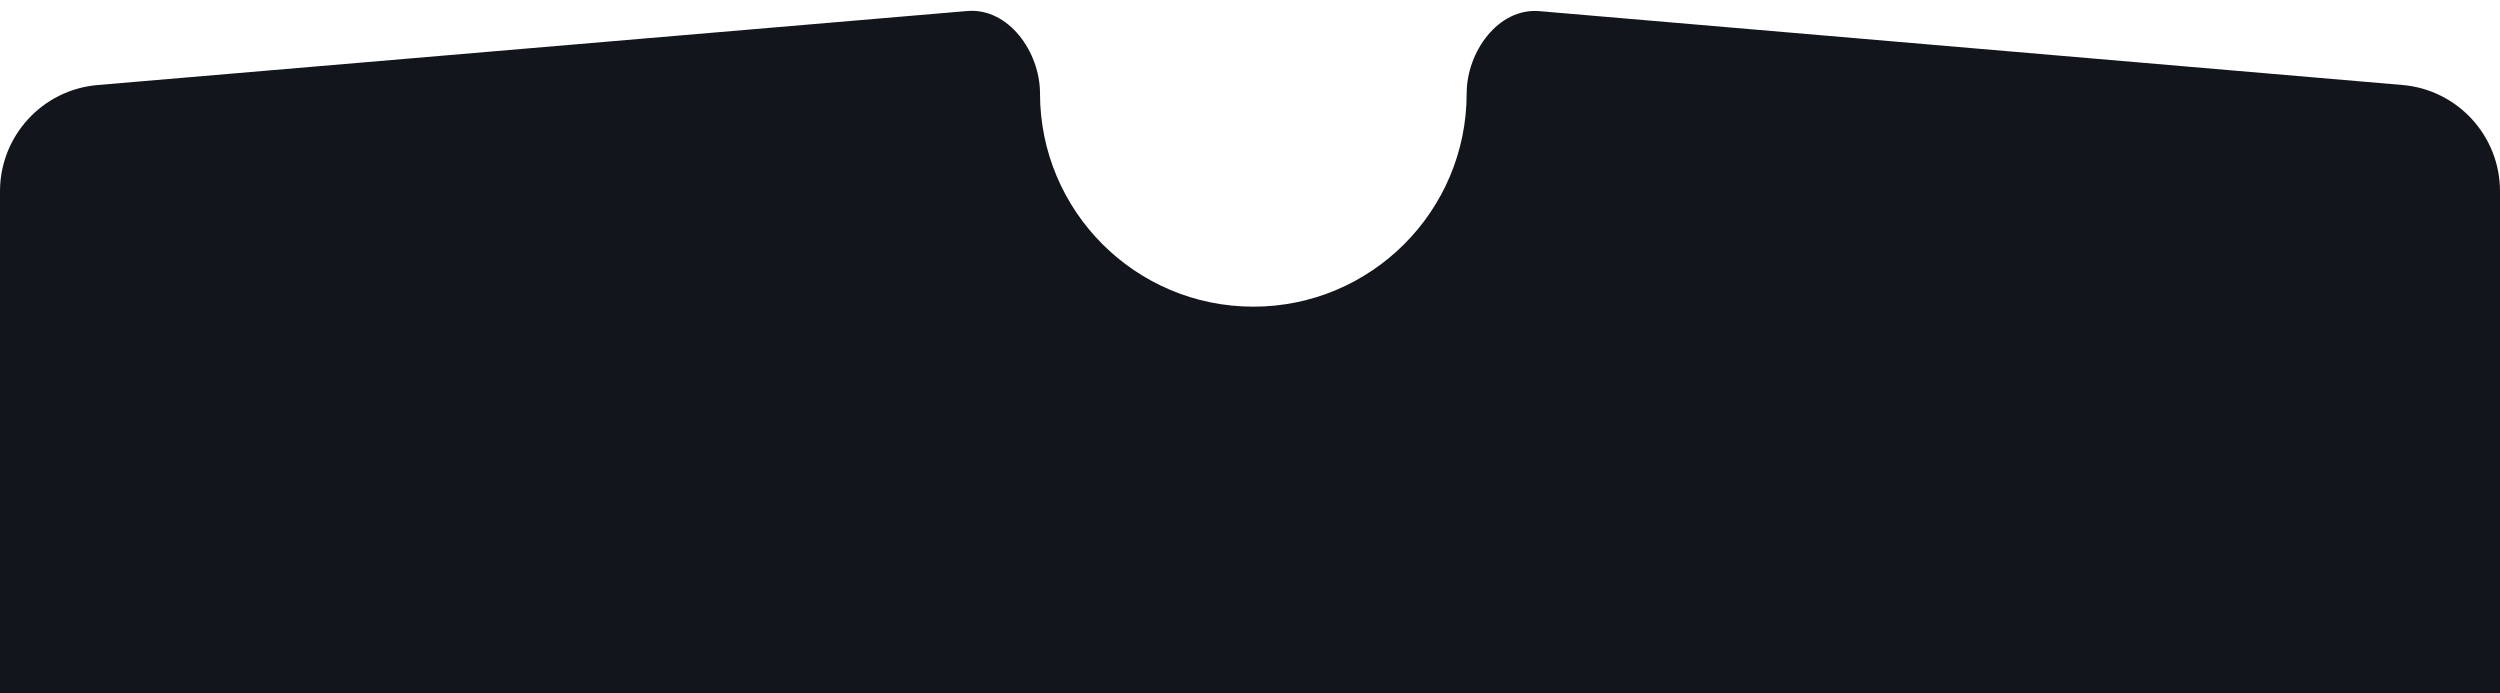 <svg width="375" height="104" viewBox="0 0 375 104" fill="none" xmlns="http://www.w3.org/2000/svg">
<g filter="url(#filter0_b_1_27651)">
<path d="M188 46C205.673 46 220 31.673 220 14C220 7.792 224.732 1.143 230.917 1.672L360.364 12.748C368.642 13.456 375 20.382 375 28.689V104H0V28.696C0 20.386 6.363 13.459 14.643 12.754L145.074 1.653C151.266 1.126 156 7.786 156 14C156 31.673 170.327 46 188 46Z" fill="#12151C"/>
</g>
<defs>
<filter id="filter0_b_1_27651" x="-24" y="-22.376" width="423" height="150.376" filterUnits="userSpaceOnUse" color-interpolation-filters="sRGB">
<feFlood flood-opacity="0" result="BackgroundImageFix"/>
<feGaussianBlur in="BackgroundImageFix" stdDeviation="12"/>
<feComposite in2="SourceAlpha" operator="in" result="effect1_backgroundBlur_1_27651"/>
<feBlend mode="normal" in="SourceGraphic" in2="effect1_backgroundBlur_1_27651" result="shape"/>
</filter>
</defs>
</svg>
